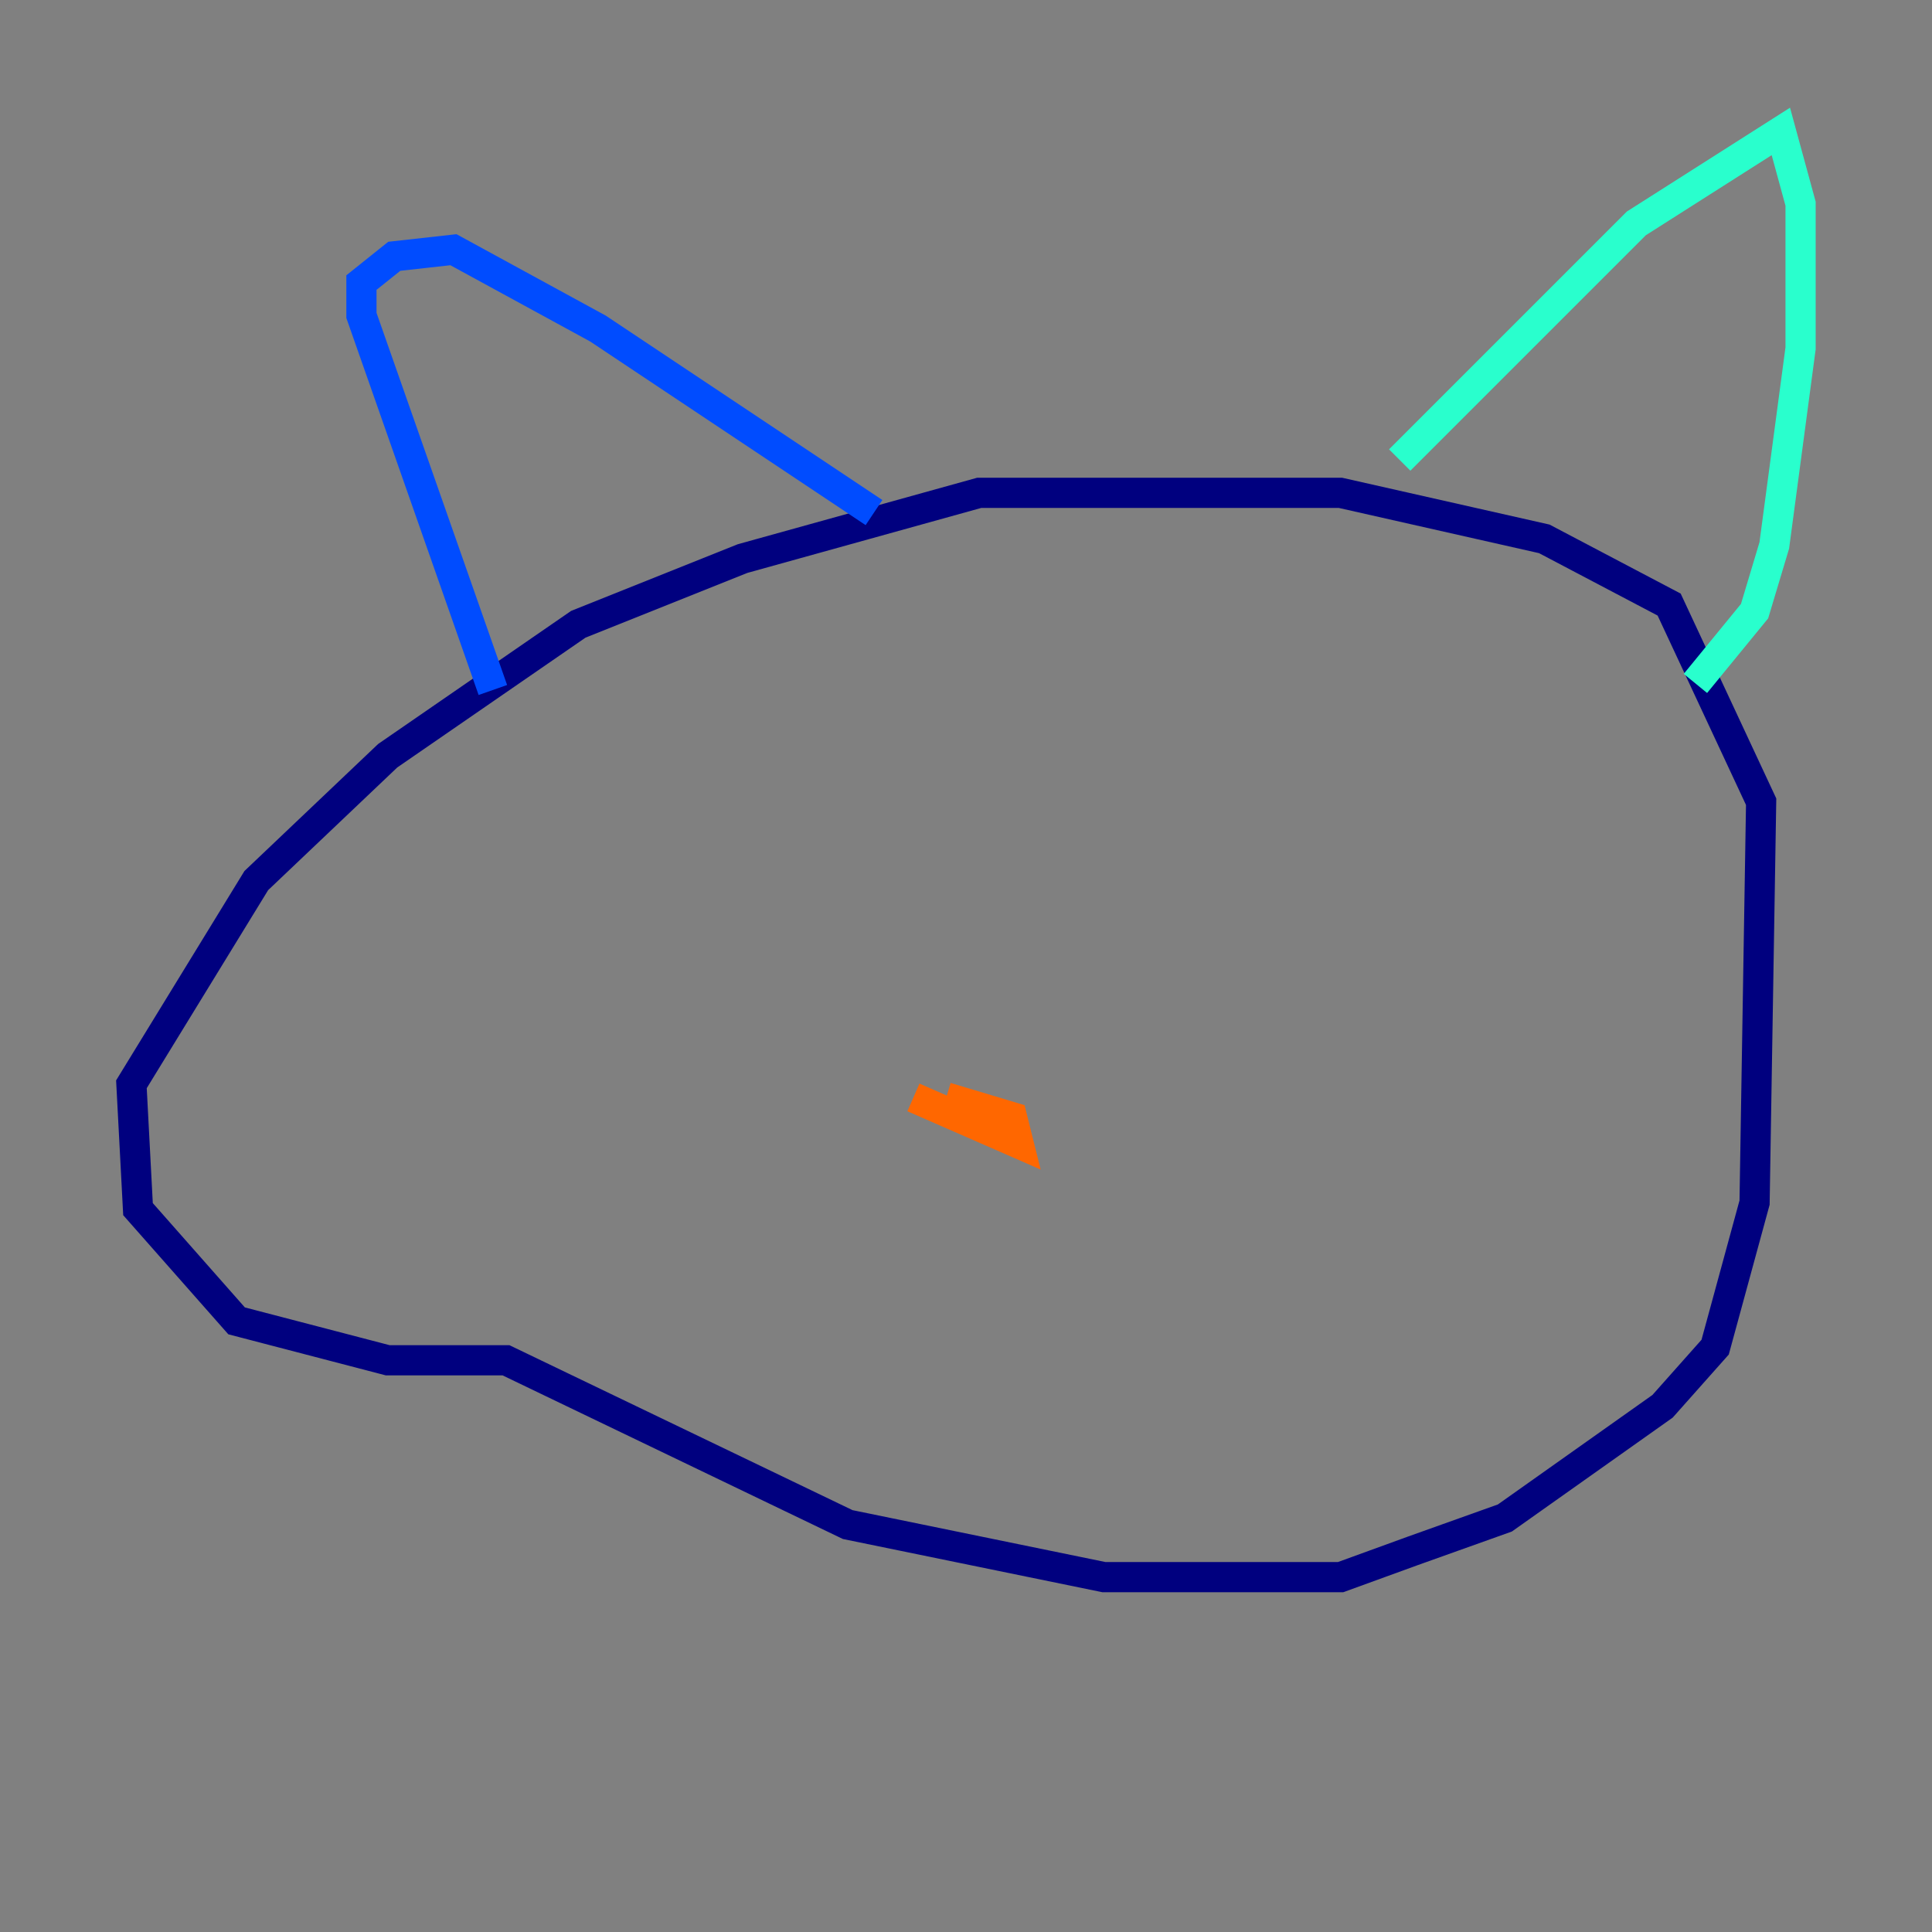 <?xml version="1.0" encoding="utf-8" ?>
<svg baseProfile="tiny" height="128" version="1.2" viewBox="0,0,128,128" width="128" xmlns="http://www.w3.org/2000/svg" xmlns:ev="http://www.w3.org/2001/xml-events" xmlns:xlink="http://www.w3.org/1999/xlink"><rect x="0" y="0" width="128" height="128" fill="#808080" stroke="none"/><defs /><polyline fill="none" points="27.429,90.122 33.524,90.122 56.163,101.007 73.143,104.49 88.816,104.49 93.605,102.748 99.701,100.571 110.15,93.17 113.633,89.252 116.245,79.674 116.68,53.116 110.585,40.054 102.313,35.701 88.816,32.653 64.871,32.653 49.197,37.007 38.313,41.361 25.687,50.068 16.98,58.34 8.707,71.837 9.143,80.109 15.674,87.51 25.687,90.122 33.524,90.122" stroke="#00007f" stroke-width="2" /><polyline fill="none" points="32.653,45.714 23.946,20.898 23.946,18.721 26.122,16.98 30.041,16.544 39.619,21.769 57.905,33.959" stroke="#004cff" stroke-width="2" /><polyline fill="none" points="92.735,30.476 108.408,14.803 117.986,8.707 119.293,13.497 119.293,23.075 117.551,36.136 116.245,40.49 112.326,45.279" stroke="#29ffcd" stroke-width="2" /><polyline fill="none" points="68.354,74.449 68.354,74.449" stroke="#cdff29" stroke-width="2" /><polyline fill="none" points="60.517,72.707 67.483,75.755 67.048,74.014 62.694,72.707" stroke="#ff6700" stroke-width="2" /><polyline fill="none" points="59.211,72.707 59.211,72.707" stroke="#7f0000" stroke-width="2" /></svg>
